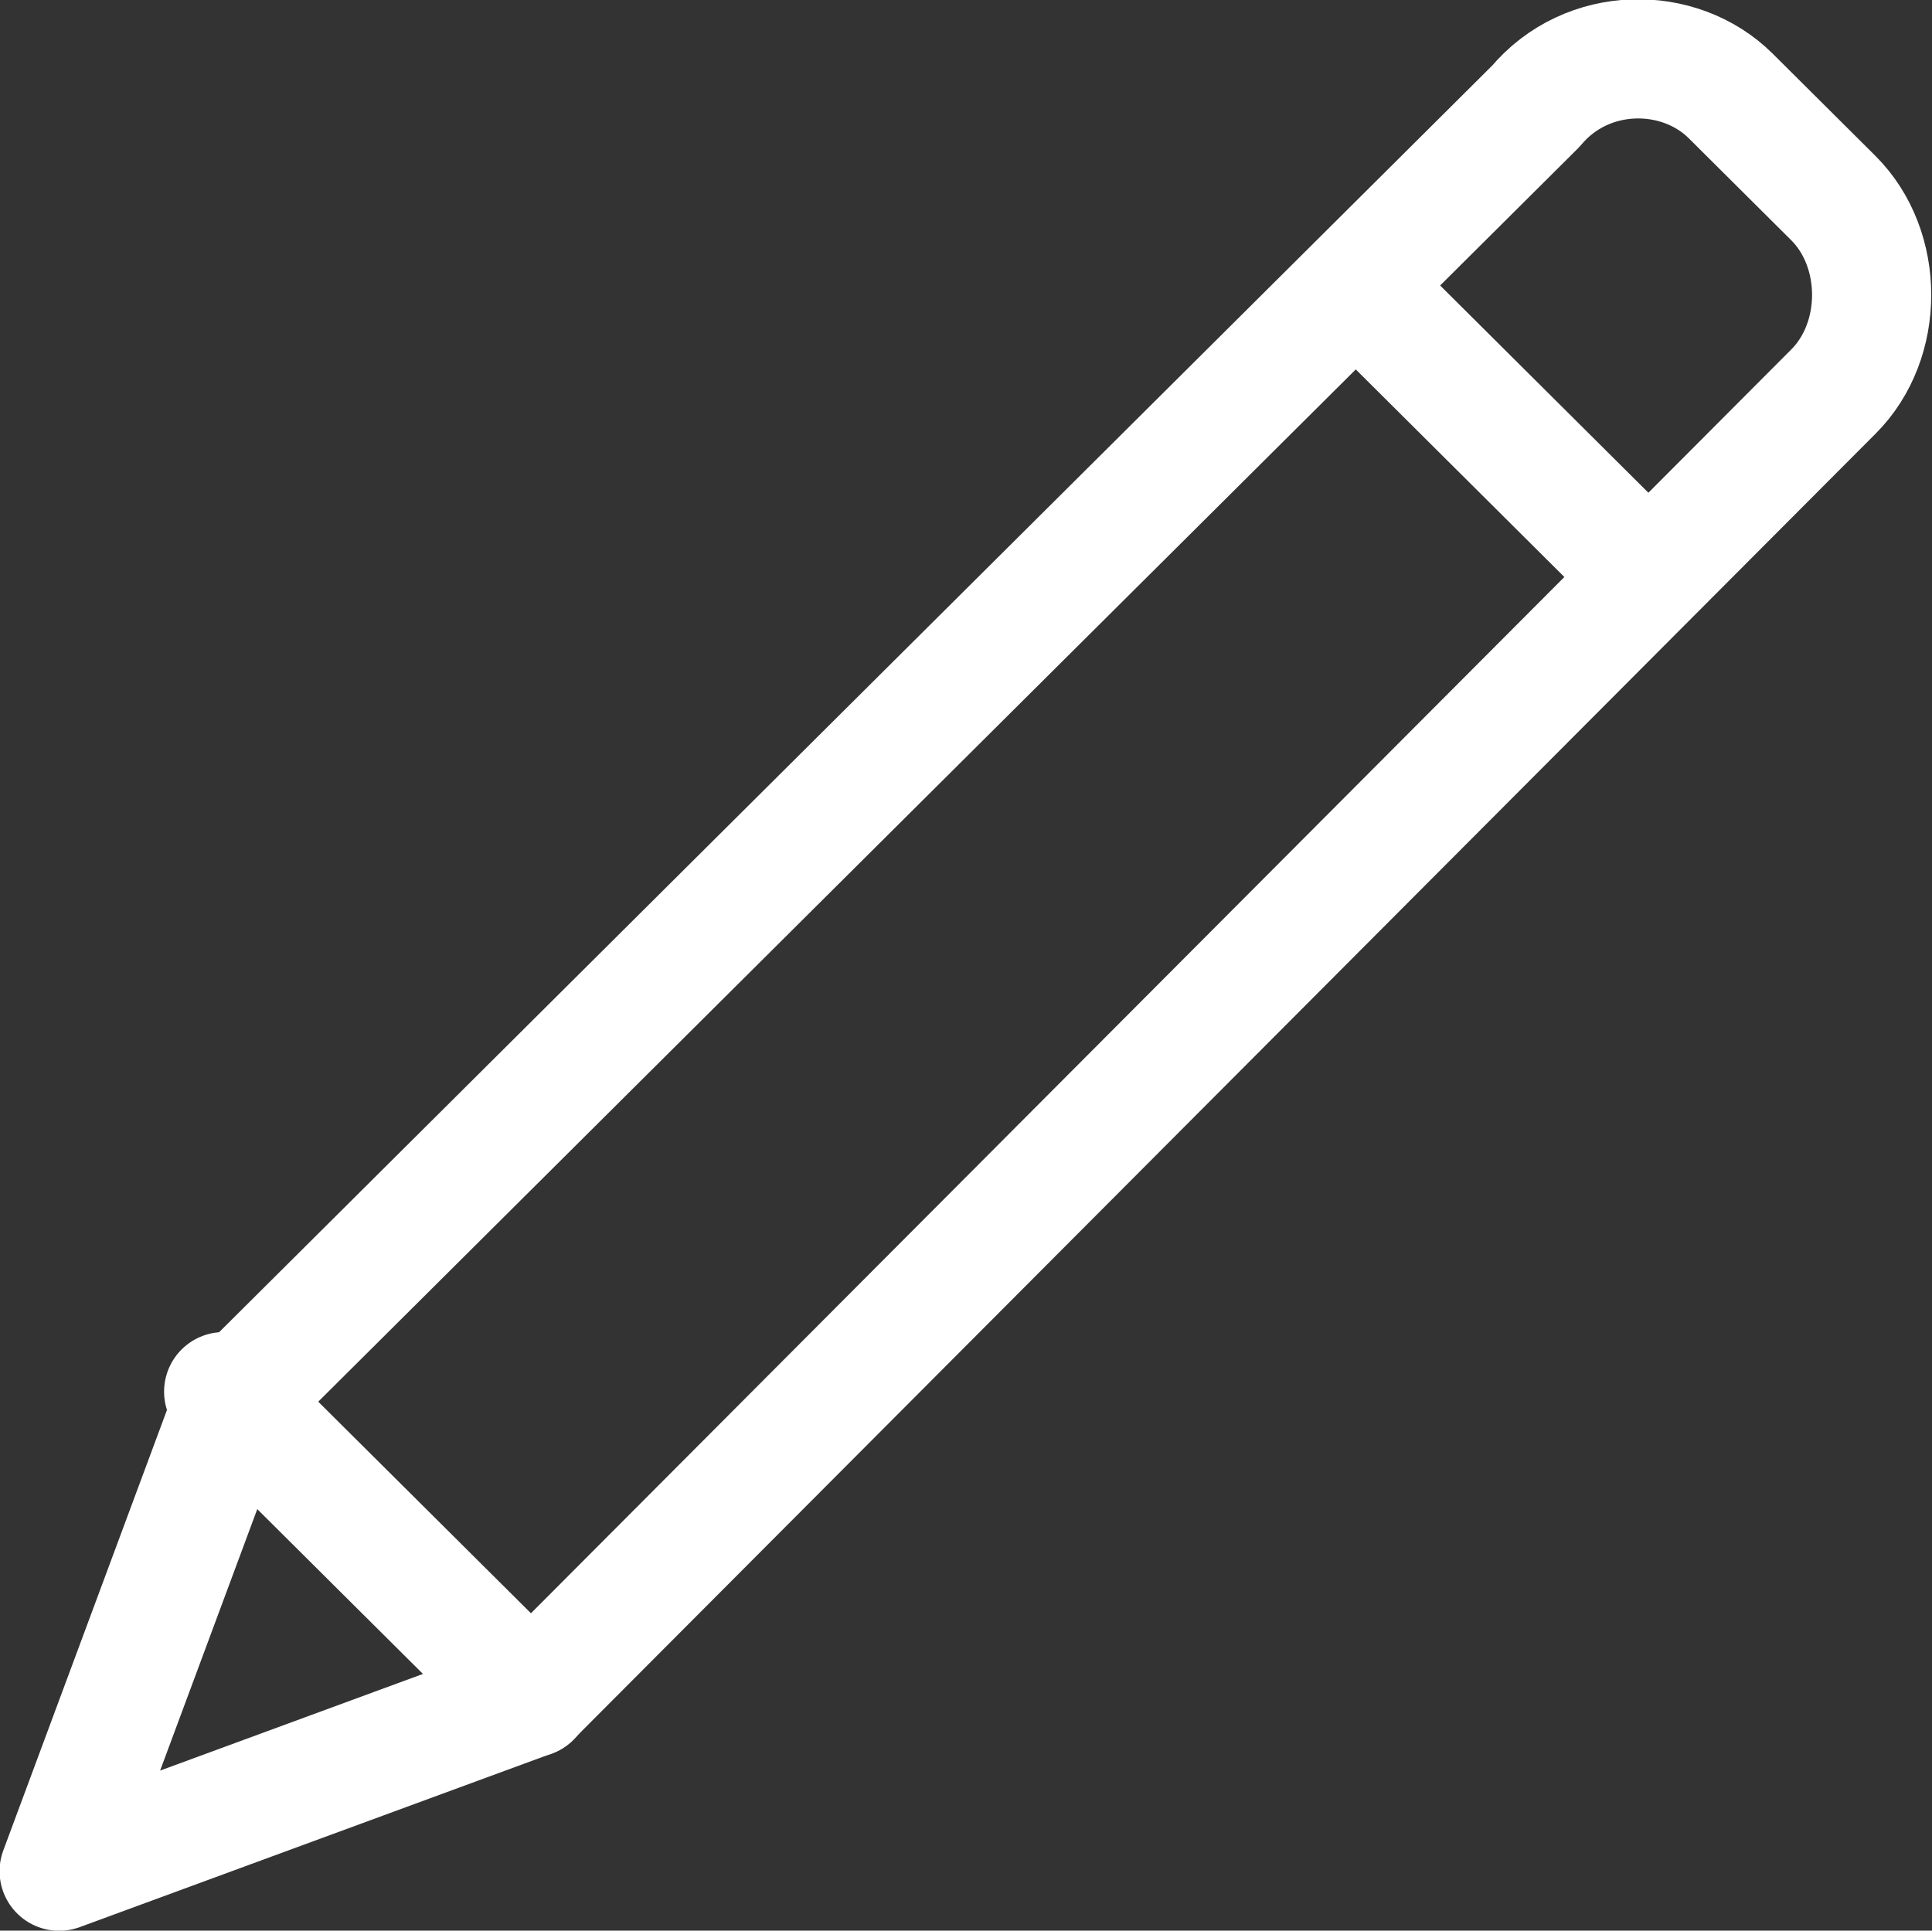 <?xml version="1.0" encoding="UTF-8" standalone="no"?>
<!-- Created with Inkscape (http://www.inkscape.org/) -->

<svg
   xmlns:dc="http://purl.org/dc/elements/1.1/"
   xmlns:cc="http://creativecommons.org/ns#"
   xmlns:rdf="http://www.w3.org/1999/02/22-rdf-syntax-ns#"
   xmlns:svg="http://www.w3.org/2000/svg"
   xmlns="http://www.w3.org/2000/svg"
   xmlns:sodipodi="http://sodipodi.sourceforge.net/DTD/sodipodi-0.dtd"
   xmlns:inkscape="http://www.inkscape.org/namespaces/inkscape"
   width="6.867mm"
   height="6.863mm"
   viewBox="0 0 6.867 6.863"
   version="1.1"
   id="svg4667"
   inkscape:version="0.92.3 (2405546, 2018-03-11)"
   sodipodi:docname="pencil-white.svg">
  <rect x="0" y="0" width="6.867" height="6.863" fill="#333333" stroke="none"/>
  <defs
     id="defs4661" />
  <sodipodi:namedview
     id="base"
     pagecolor="#ffffff"
     bordercolor="#666666"
     borderopacity="1.0"
     inkscape:pageopacity="0.0"
     inkscape:pageshadow="2"
     inkscape:zoom="0.35"
     inkscape:cx="-438.4521"
     inkscape:cy="-169.88828"
     inkscape:document-units="mm"
     inkscape:current-layer="layer1"
     showgrid="false"
     inkscape:window-width="1724"
     inkscape:window-height="709"
     inkscape:window-x="1714"
     inkscape:window-y="729"
     inkscape:window-maximized="0" />
  <g
     inkscape:label="Layer 1"
     inkscape:groupmode="layer"
     id="layer1"
     transform="translate(-53.263,-97.021)">
    <g
       id="g3285"
       transform="matrix(0.353,0,0,-0.353,55.15,103.056)">
      <path
         inkscape:connector-curvature="0"
         id="path3287"
         style="fill:none;stroke:#ffffff;stroke-width:1.2;stroke-linecap:round;stroke-linejoin:round;stroke-miterlimit:10;stroke-dasharray:none;stroke-opacity:1"
         d="m 0,0 -4.75,-1.747 1.756,4.726 13.113,13.048 c 0.516,0.617 1.445,0.617 1.962,0.103 l 1.032,-1.027 c 0.516,-0.514 0.516,-1.439 0,-1.952 z" />
    </g>
    <g
       id="g3289"
       transform="matrix(0.353,0,0,-0.353,54.058,101.968)">
      <path
         d="M 0,0 3.098,-3.082"
         style="fill:none;stroke:#ffffff;stroke-width:1.2;stroke-linecap:round;stroke-linejoin:round;stroke-miterlimit:10;stroke-dasharray:none;stroke-opacity:1"
         id="path3291"
         inkscape:connector-curvature="0" />
    </g>
    <path
       d="m 58.064,98.018 1.056,1.051"
       style="fill:none;stroke:#ffffff;stroke-width:0.423;stroke-linecap:butt;stroke-linejoin:miter;stroke-miterlimit:10;stroke-dasharray:none;stroke-opacity:1"
       id="path3295"
       inkscape:connector-curvature="0" />
  </g>
</svg>
